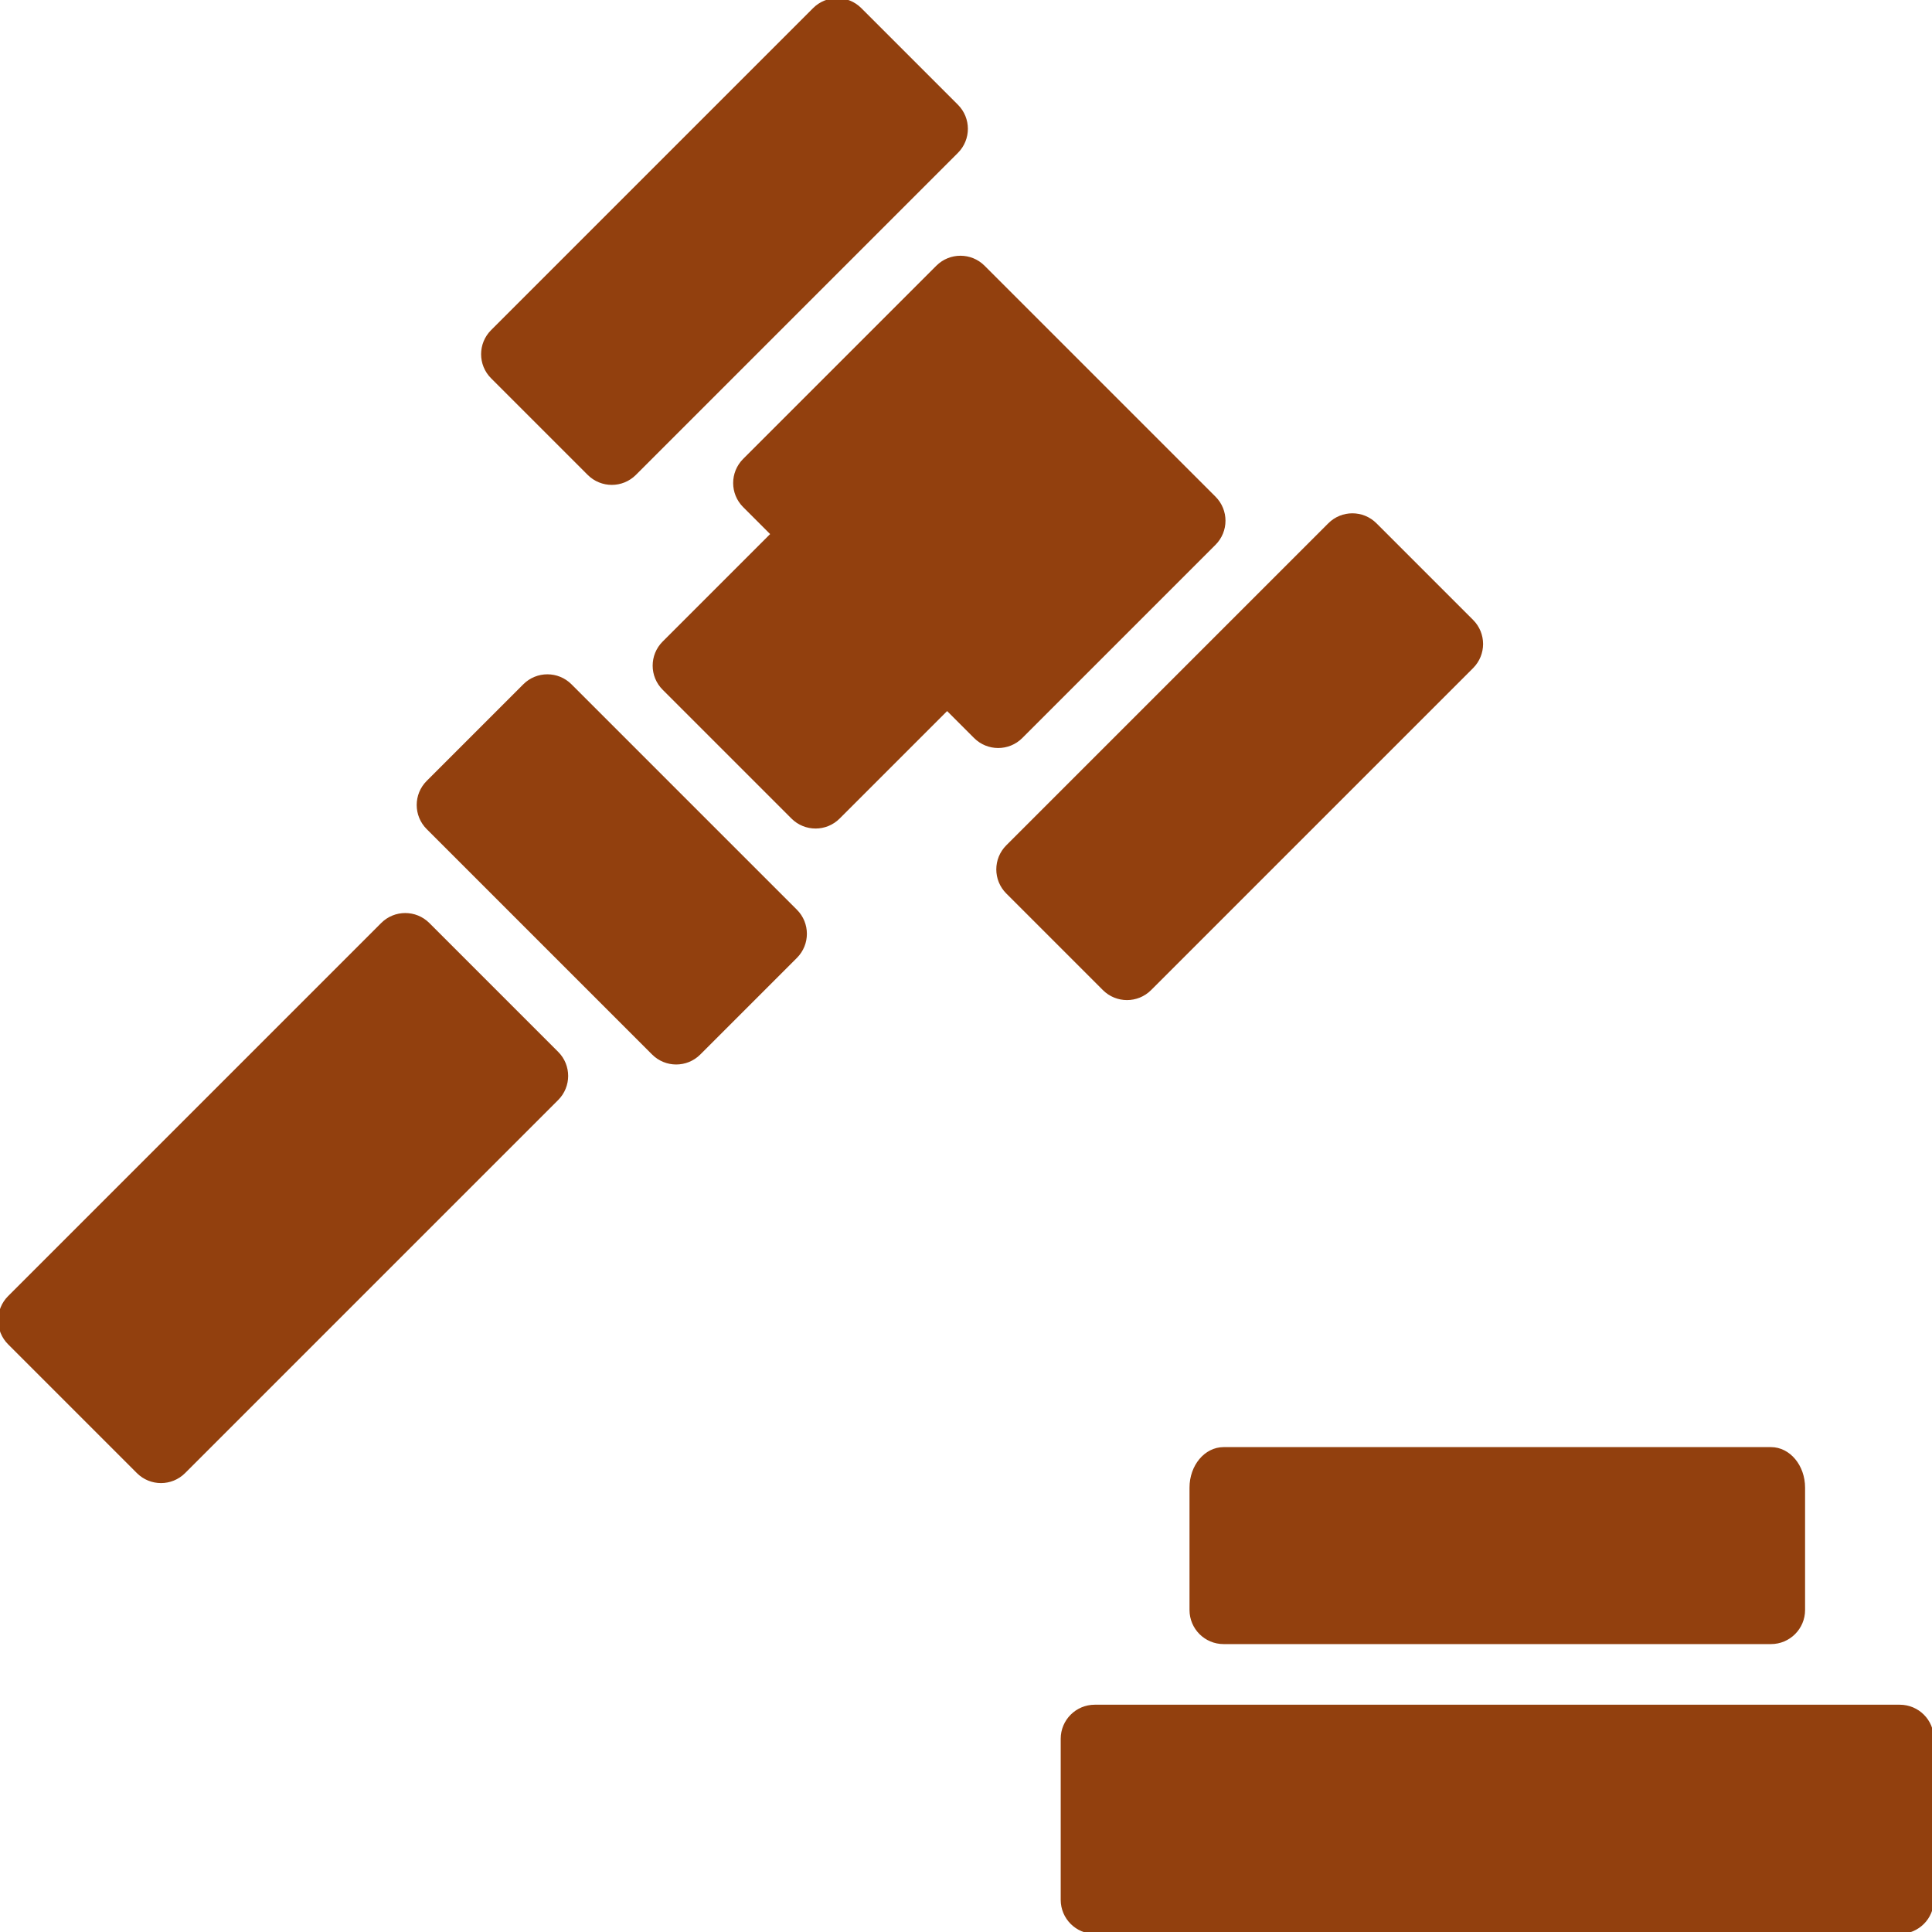 <!DOCTYPE svg PUBLIC "-//W3C//DTD SVG 1.1//EN" "http://www.w3.org/Graphics/SVG/1.1/DTD/svg11.dtd">
<!-- Uploaded to: SVG Repo, www.svgrepo.com, Transformed by: SVG Repo Mixer Tools -->
<svg fill="#92400e" height="800px" width="800px" version="1.1" id="Layer_1" xmlns="http://www.w3.org/2000/svg" xmlns:xlink="http://www.w3.org/1999/xlink" viewBox="0 0 512.002 512.002" xml:space="preserve" stroke="#92400e">
<g id="SVGRepo_bgCarrier" stroke-width="0"/>
<g id="SVGRepo_tracerCarrier" stroke-linecap="round" stroke-linejoin="round"/>
<g id="SVGRepo_iconCarrier"> <g> <g> <path d="M469.332,384.002H324.266c-4.719,0-8.533,4.582-8.533,10.24v32.427c0,4.71,3.823,8.533,8.533,8.533h145.067 c4.71,0,8.533-3.823,8.533-8.533v-32.427C477.866,388.585,474.051,384.002,469.332,384.002z"/> </g> </g> <g> <g> <path d="M503.466,452.269H290.132c-4.719,0-8.533,3.814-8.533,8.533v42.667c0,4.719,3.814,8.533,8.533,8.533h213.333 c4.719,0,8.533-3.814,8.533-8.533v-42.667C511.999,456.083,508.185,452.269,503.466,452.269z"/> </g> </g> <g> <g> <path d="M253.499,28.102l-25.6-25.6c-3.337-3.336-8.73-3.336-12.066,0l-85.333,85.333c-3.337,3.336-3.337,8.73,0,12.066l25.6,25.6 c1.664,1.664,3.849,2.5,6.033,2.5c2.185,0,4.369-0.836,6.033-2.5l85.333-85.333C256.835,36.832,256.835,31.439,253.499,28.102z"/> </g> </g> <g> <g> <path d="M210.832,241.436l-59.733-59.733c-3.337-3.337-8.738-3.337-12.066,0l-25.6,25.6c-3.336,3.328-3.336,8.738,0,12.066 l59.733,59.733c1.664,1.664,3.849,2.5,6.033,2.5c2.185,0,4.369-0.836,6.033-2.5l25.6-25.6 C214.169,250.165,214.169,244.764,210.832,241.436z"/> </g> </g> <g> <g> <path d="M147.566,279.102l-34.133-34.133c-3.337-3.337-8.738-3.337-12.066,0L2.499,343.836c-3.328,3.328-3.328,8.738,0,12.066 l34.133,34.133c1.664,1.664,3.849,2.5,6.033,2.5c2.185,0,4.369-0.836,6.033-2.5l98.867-98.867 C150.902,287.832,150.902,282.43,147.566,279.102z"/> </g> </g> <g> <g> <path d="M321.765,131.97l-61.201-61.201c-3.328-3.328-8.738-3.328-12.066,0l-51.2,51.2c-3.337,3.337-3.337,8.738,0,12.066 l7.501,7.501l-28.834,28.834c-3.337,3.337-3.337,8.738,0,12.066l34.133,34.133c3.336,3.336,8.738,3.336,12.066,0l28.834-28.834 l7.501,7.501c3.328,3.328,8.738,3.328,12.066,0l51.2-51.2C325.102,140.7,325.102,135.298,321.765,131.97z"/> </g> </g> <g> <g> <path d="M390.032,164.636l-25.6-25.6c-3.337-3.337-8.73-3.337-12.066,0l-85.333,85.333c-3.337,3.337-3.337,8.73,0,12.066 l25.6,25.6c1.664,1.664,3.849,2.5,6.033,2.5c2.185,0,4.369-0.836,6.033-2.5l85.333-85.333 C393.369,173.365,393.369,167.972,390.032,164.636z"/> </g> </g> </g>
</svg>